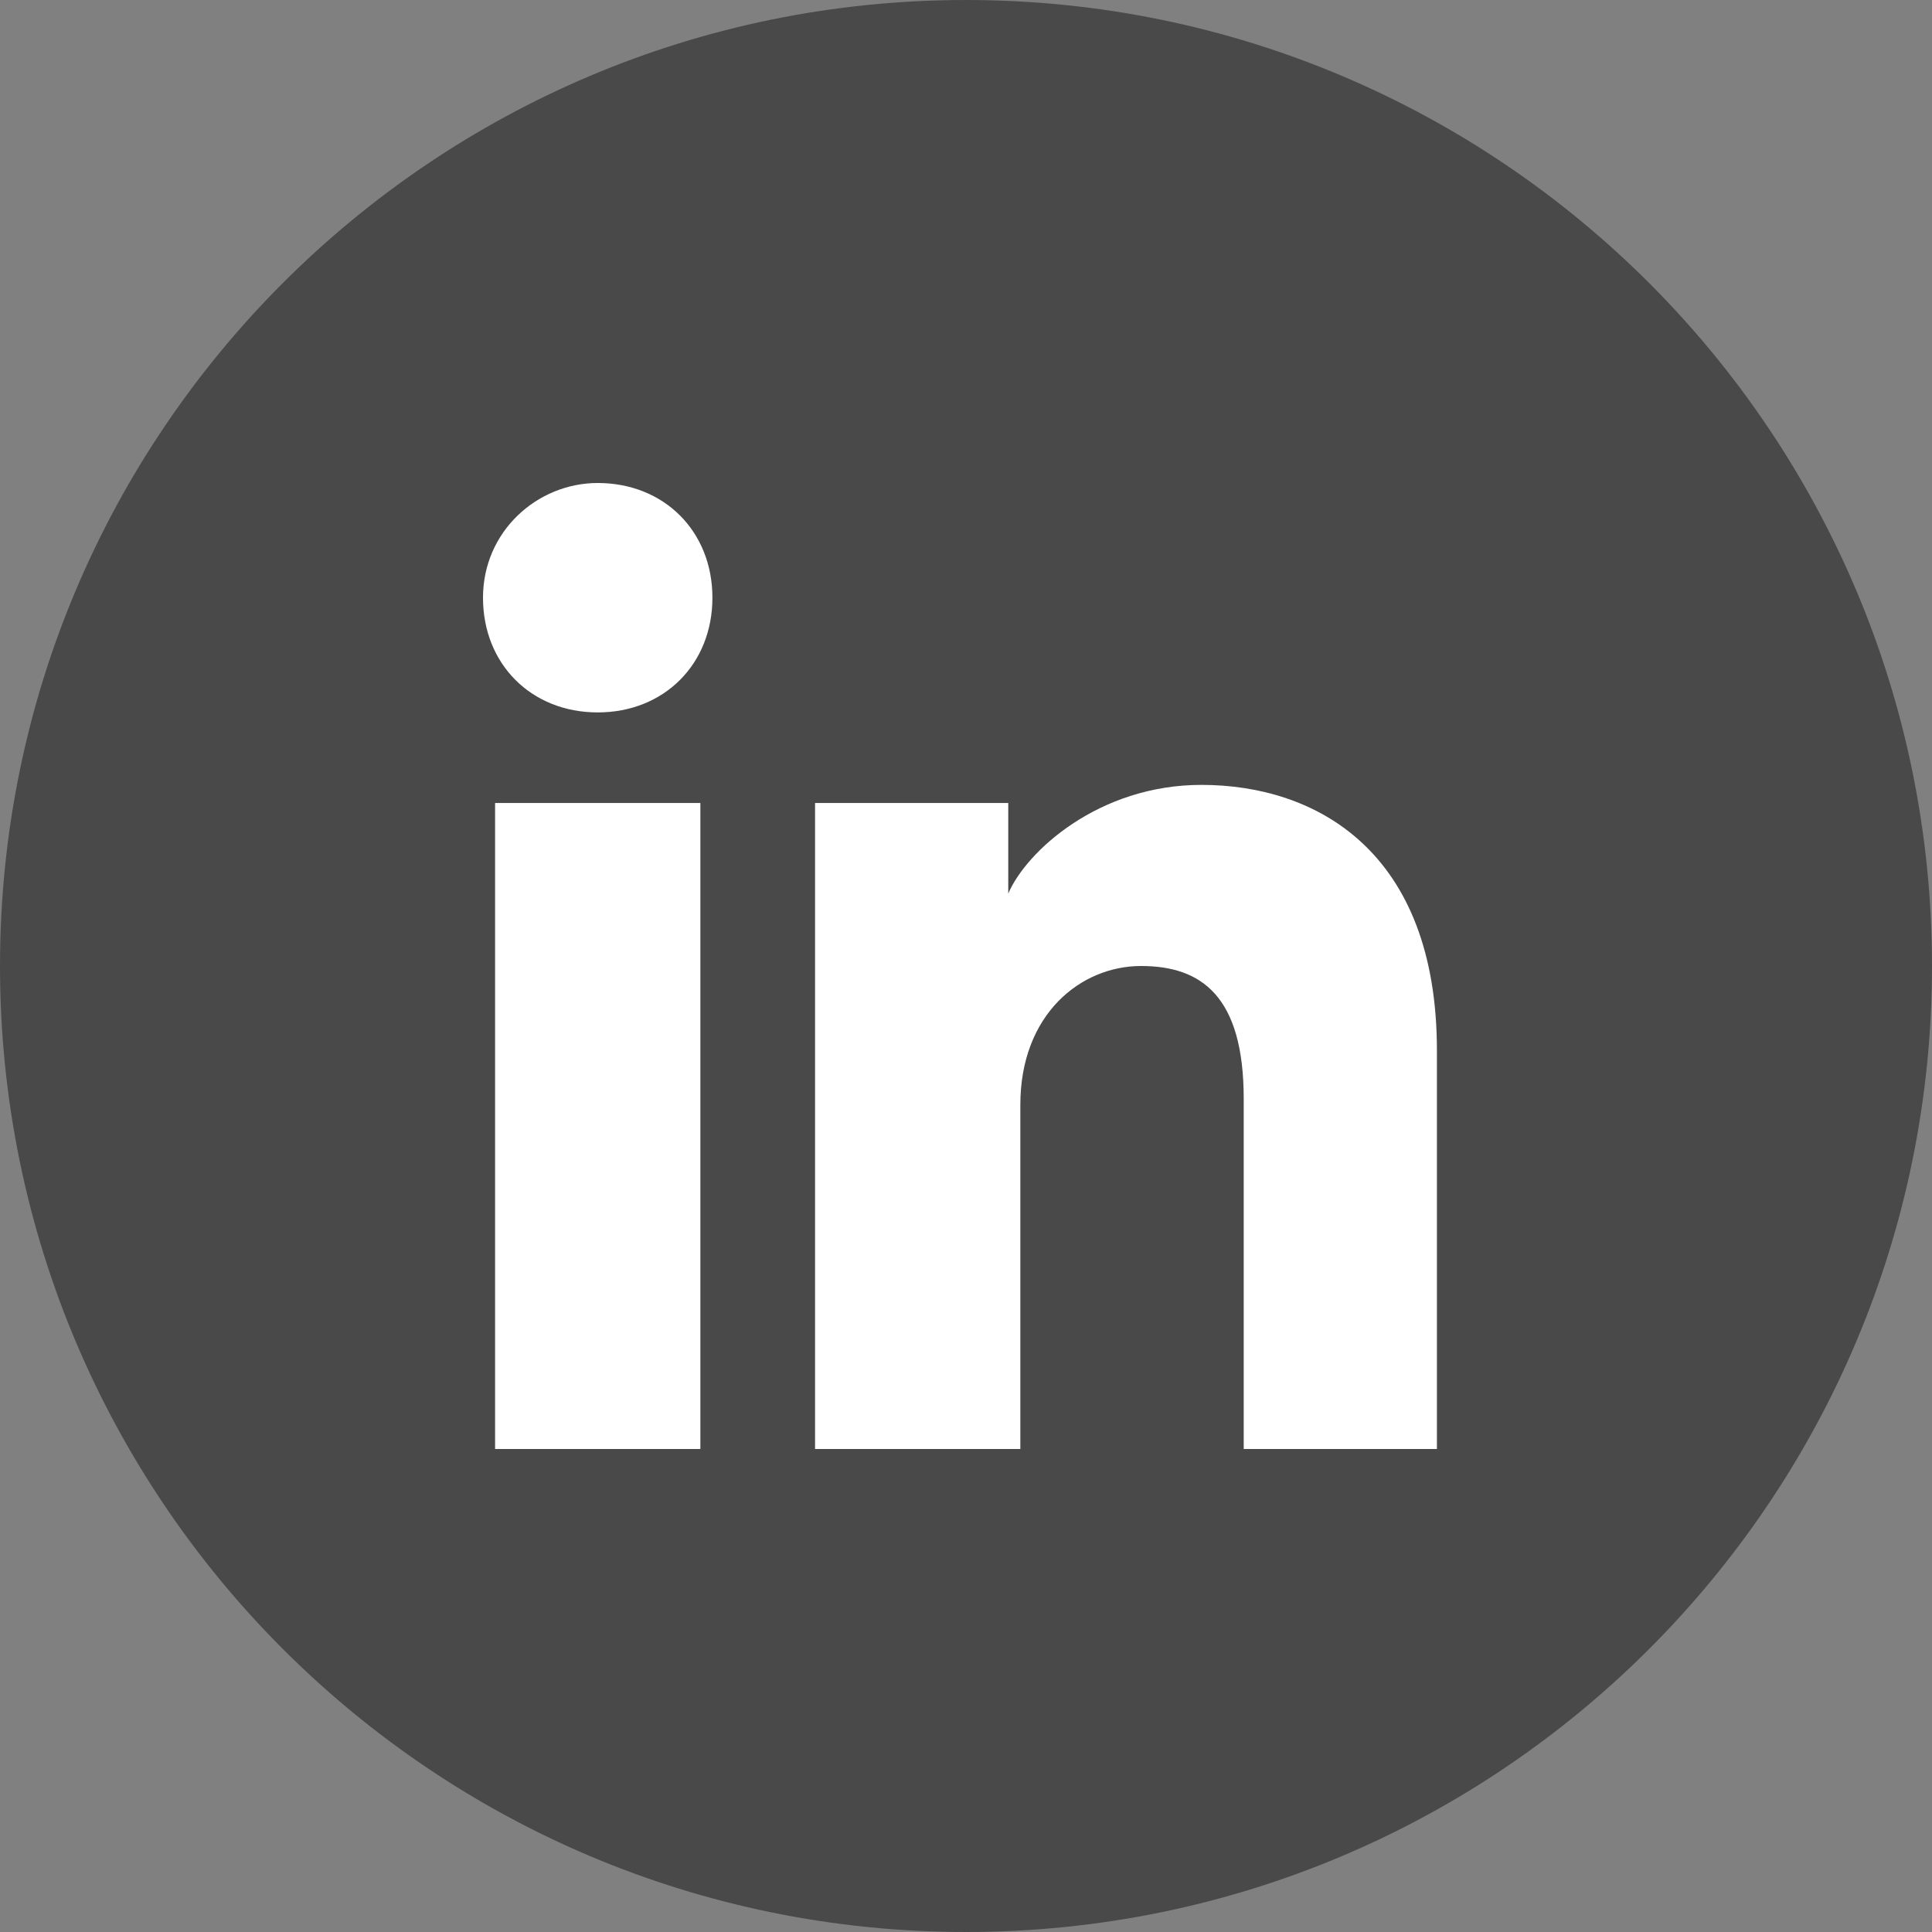 <svg width="55" height="55" viewBox="0 0 55 55" fill="none" xmlns="http://www.w3.org/2000/svg">
<rect x="0" y="0" width="55" height="55" fill="#808080" stroke="none"/>
<g clip-path="url(#clip0_29_361)">
<path d="M0 27.5C0 42.688 12.312 55 27.5 55C42.688 55 55 42.688 55 27.5C55 12.312 42.688 0 27.5 0C12.312 0 0 12.312 0 27.5Z" fill="#494949"/>
<path d="M19.938 41.25H14.094V22.859H19.938V41.25ZM17.016 20.281C15.125 20.281 13.75 18.906 13.75 17.016C13.75 15.125 15.297 13.75 17.016 13.75C18.906 13.75 20.281 15.125 20.281 17.016C20.281 18.906 18.906 20.281 17.016 20.281ZM41.25 41.25H35.406V31.281C35.406 28.359 34.203 27.5 32.484 27.5C30.766 27.5 29.047 28.875 29.047 31.453V41.25H23.203V22.859H28.703V25.438C29.219 24.234 31.281 22.344 34.203 22.344C37.469 22.344 40.906 24.234 40.906 29.906V41.25H41.25Z" fill="white"/>
</g>
<defs>
<clipPath id="clip0_29_361">
<rect width="55" height="55" fill="white"/>
</clipPath>
</defs>
</svg>
